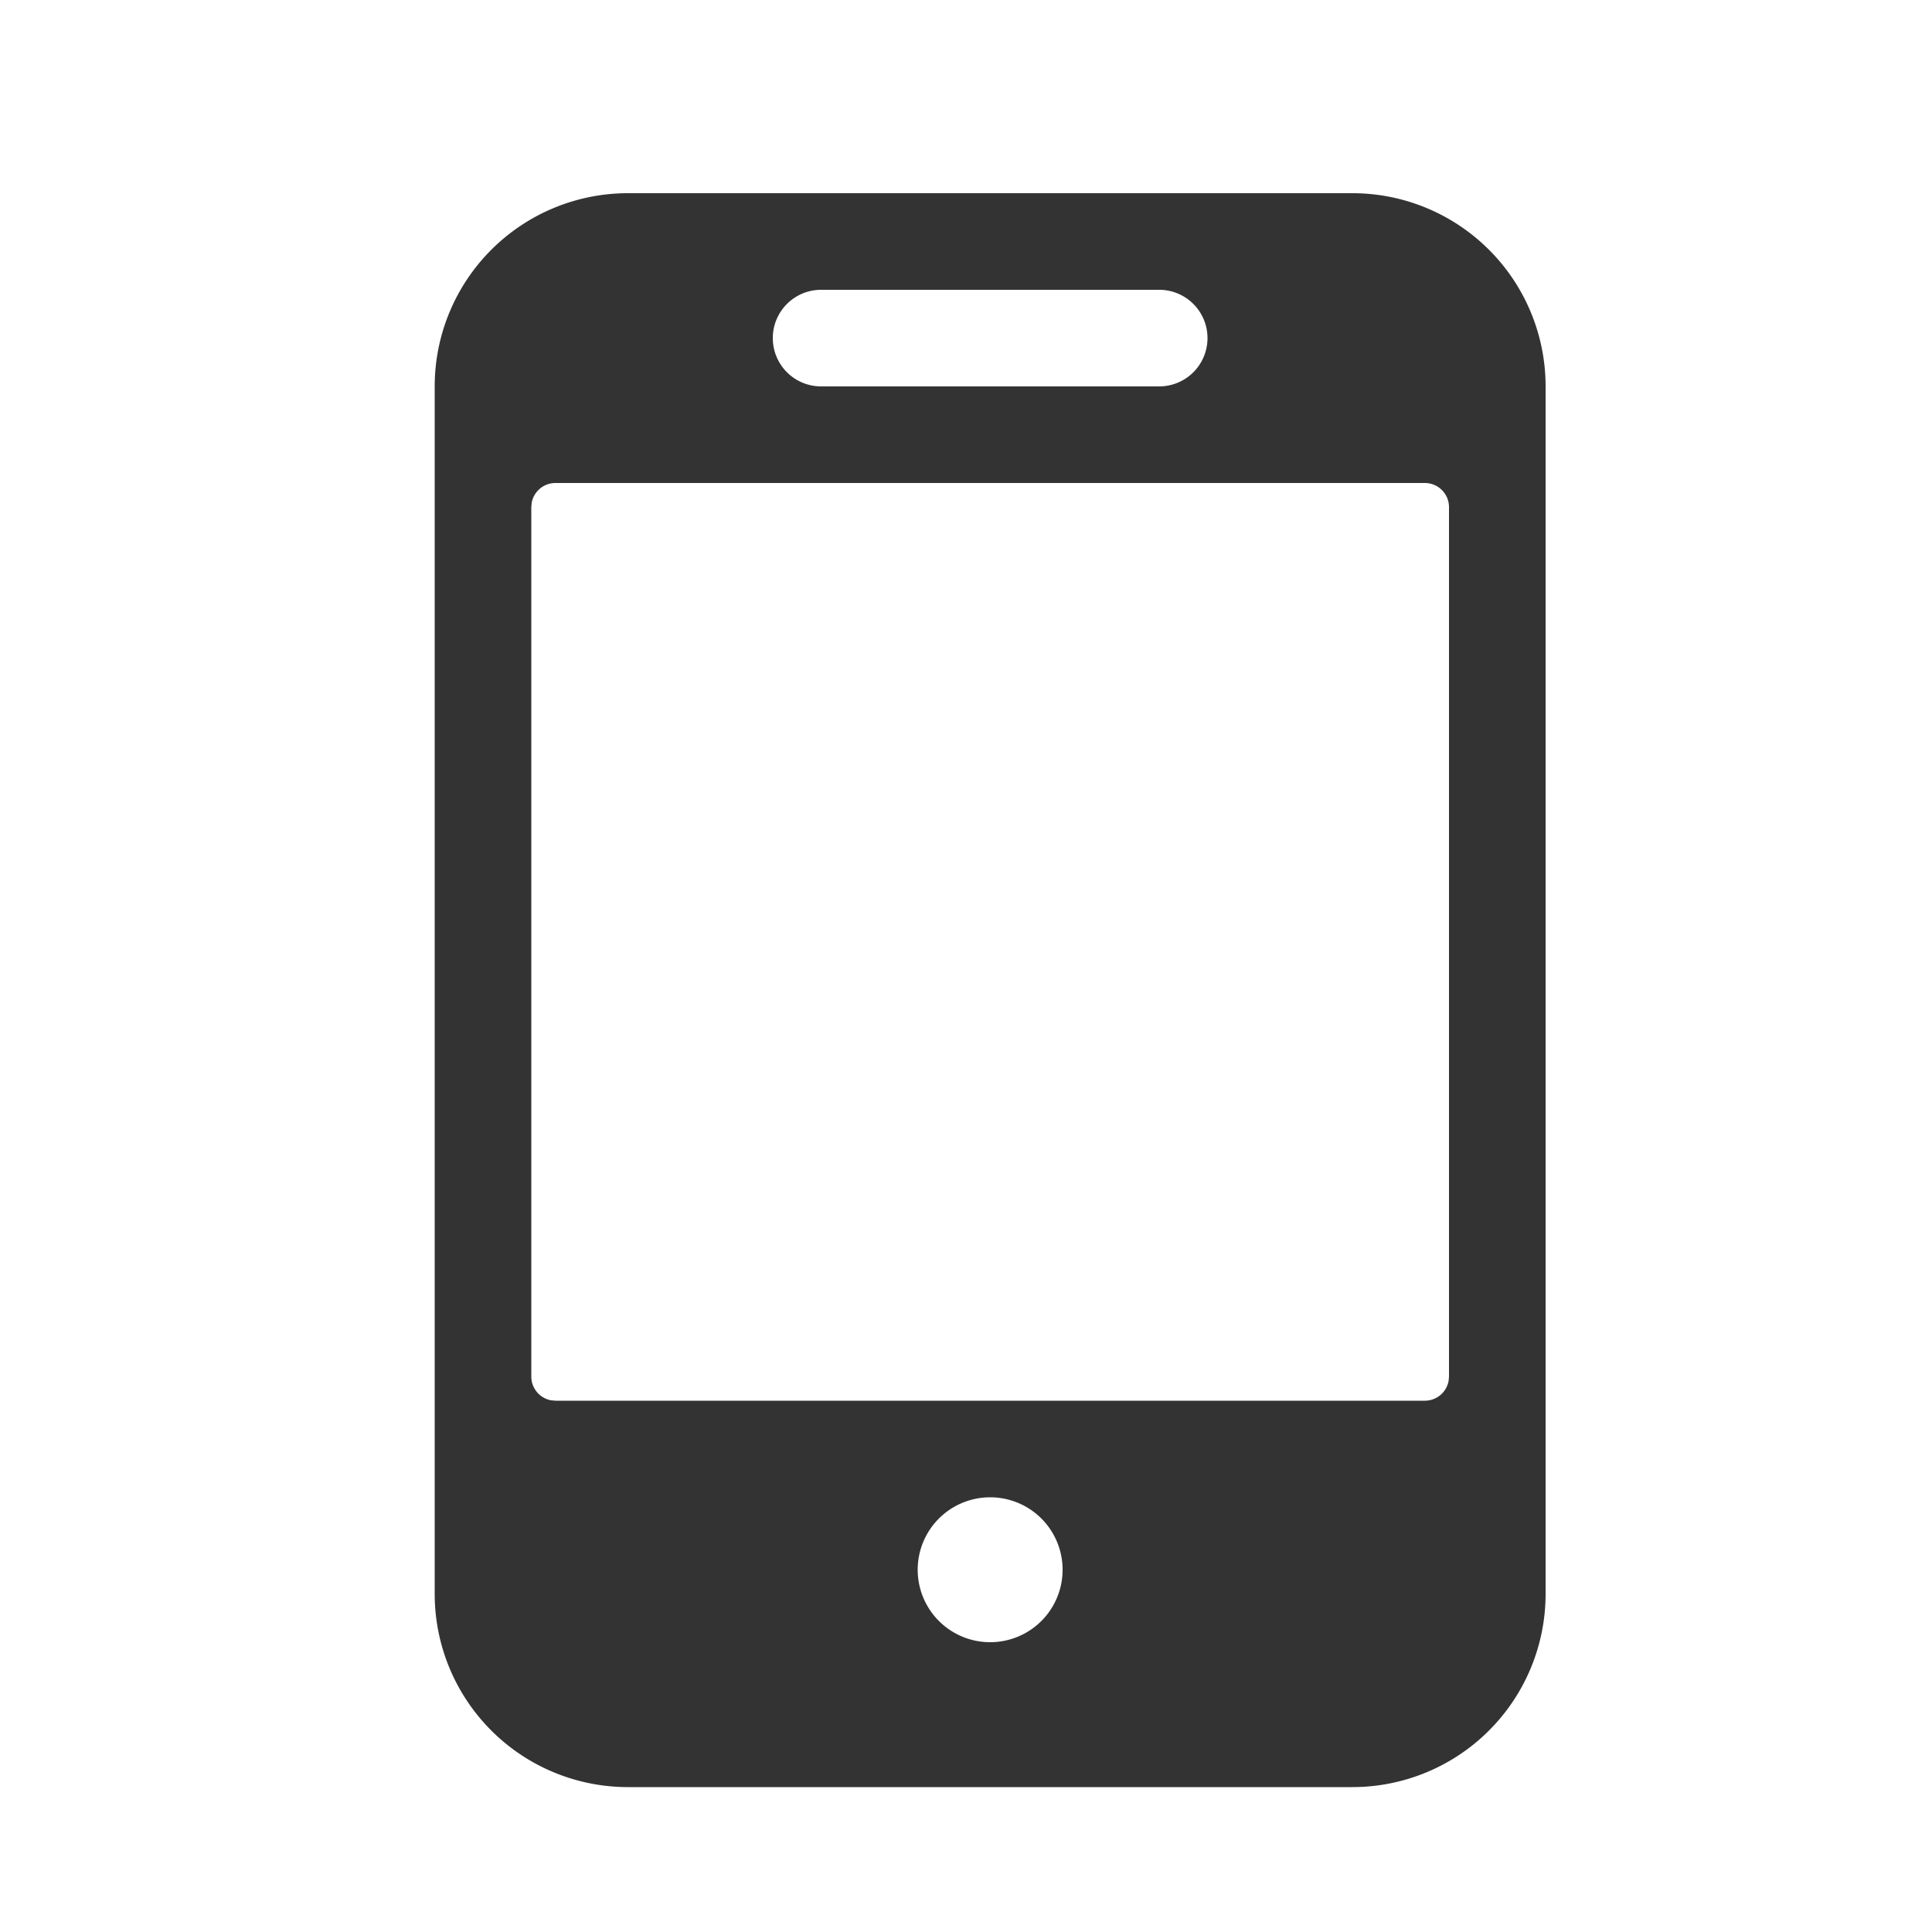 <?xml version="1.0" standalone="no"?><!DOCTYPE svg PUBLIC "-//W3C//DTD SVG 1.1//EN" "http://www.w3.org/Graphics/SVG/1.1/DTD/svg11.dtd"><svg class="icon"   viewBox="0 0 1024 1024" version="1.1" xmlns="http://www.w3.org/2000/svg"><path fill="#333333" d="M716.8 102.4a102.4 102.4 0 0 1 102.4 102.4v640a102.4 102.4 0 0 1-102.4 102.4H332.8a102.4 102.4 0 0 1-102.4-102.4V204.8a102.4 102.4 0 0 1 102.4-102.4h384z m-192 691.2a38.4 38.4 0 1 0 0 76.8 38.4 38.4 0 0 0 0-76.8z m230.4-537.6h-460.8a12.8 12.8 0 0 0-12.595 10.496L281.6 268.8v460.8a12.8 12.8 0 0 0 10.496 12.595l2.304 0.205h460.8a12.8 12.8 0 0 0 12.595-10.496L768 729.6v-460.8a12.8 12.8 0 0 0-12.8-12.8zM614.4 153.6h-179.2a25.6 25.6 0 0 0 0 51.2h179.2a25.6 25.6 0 0 0 0-51.2z" /></svg>